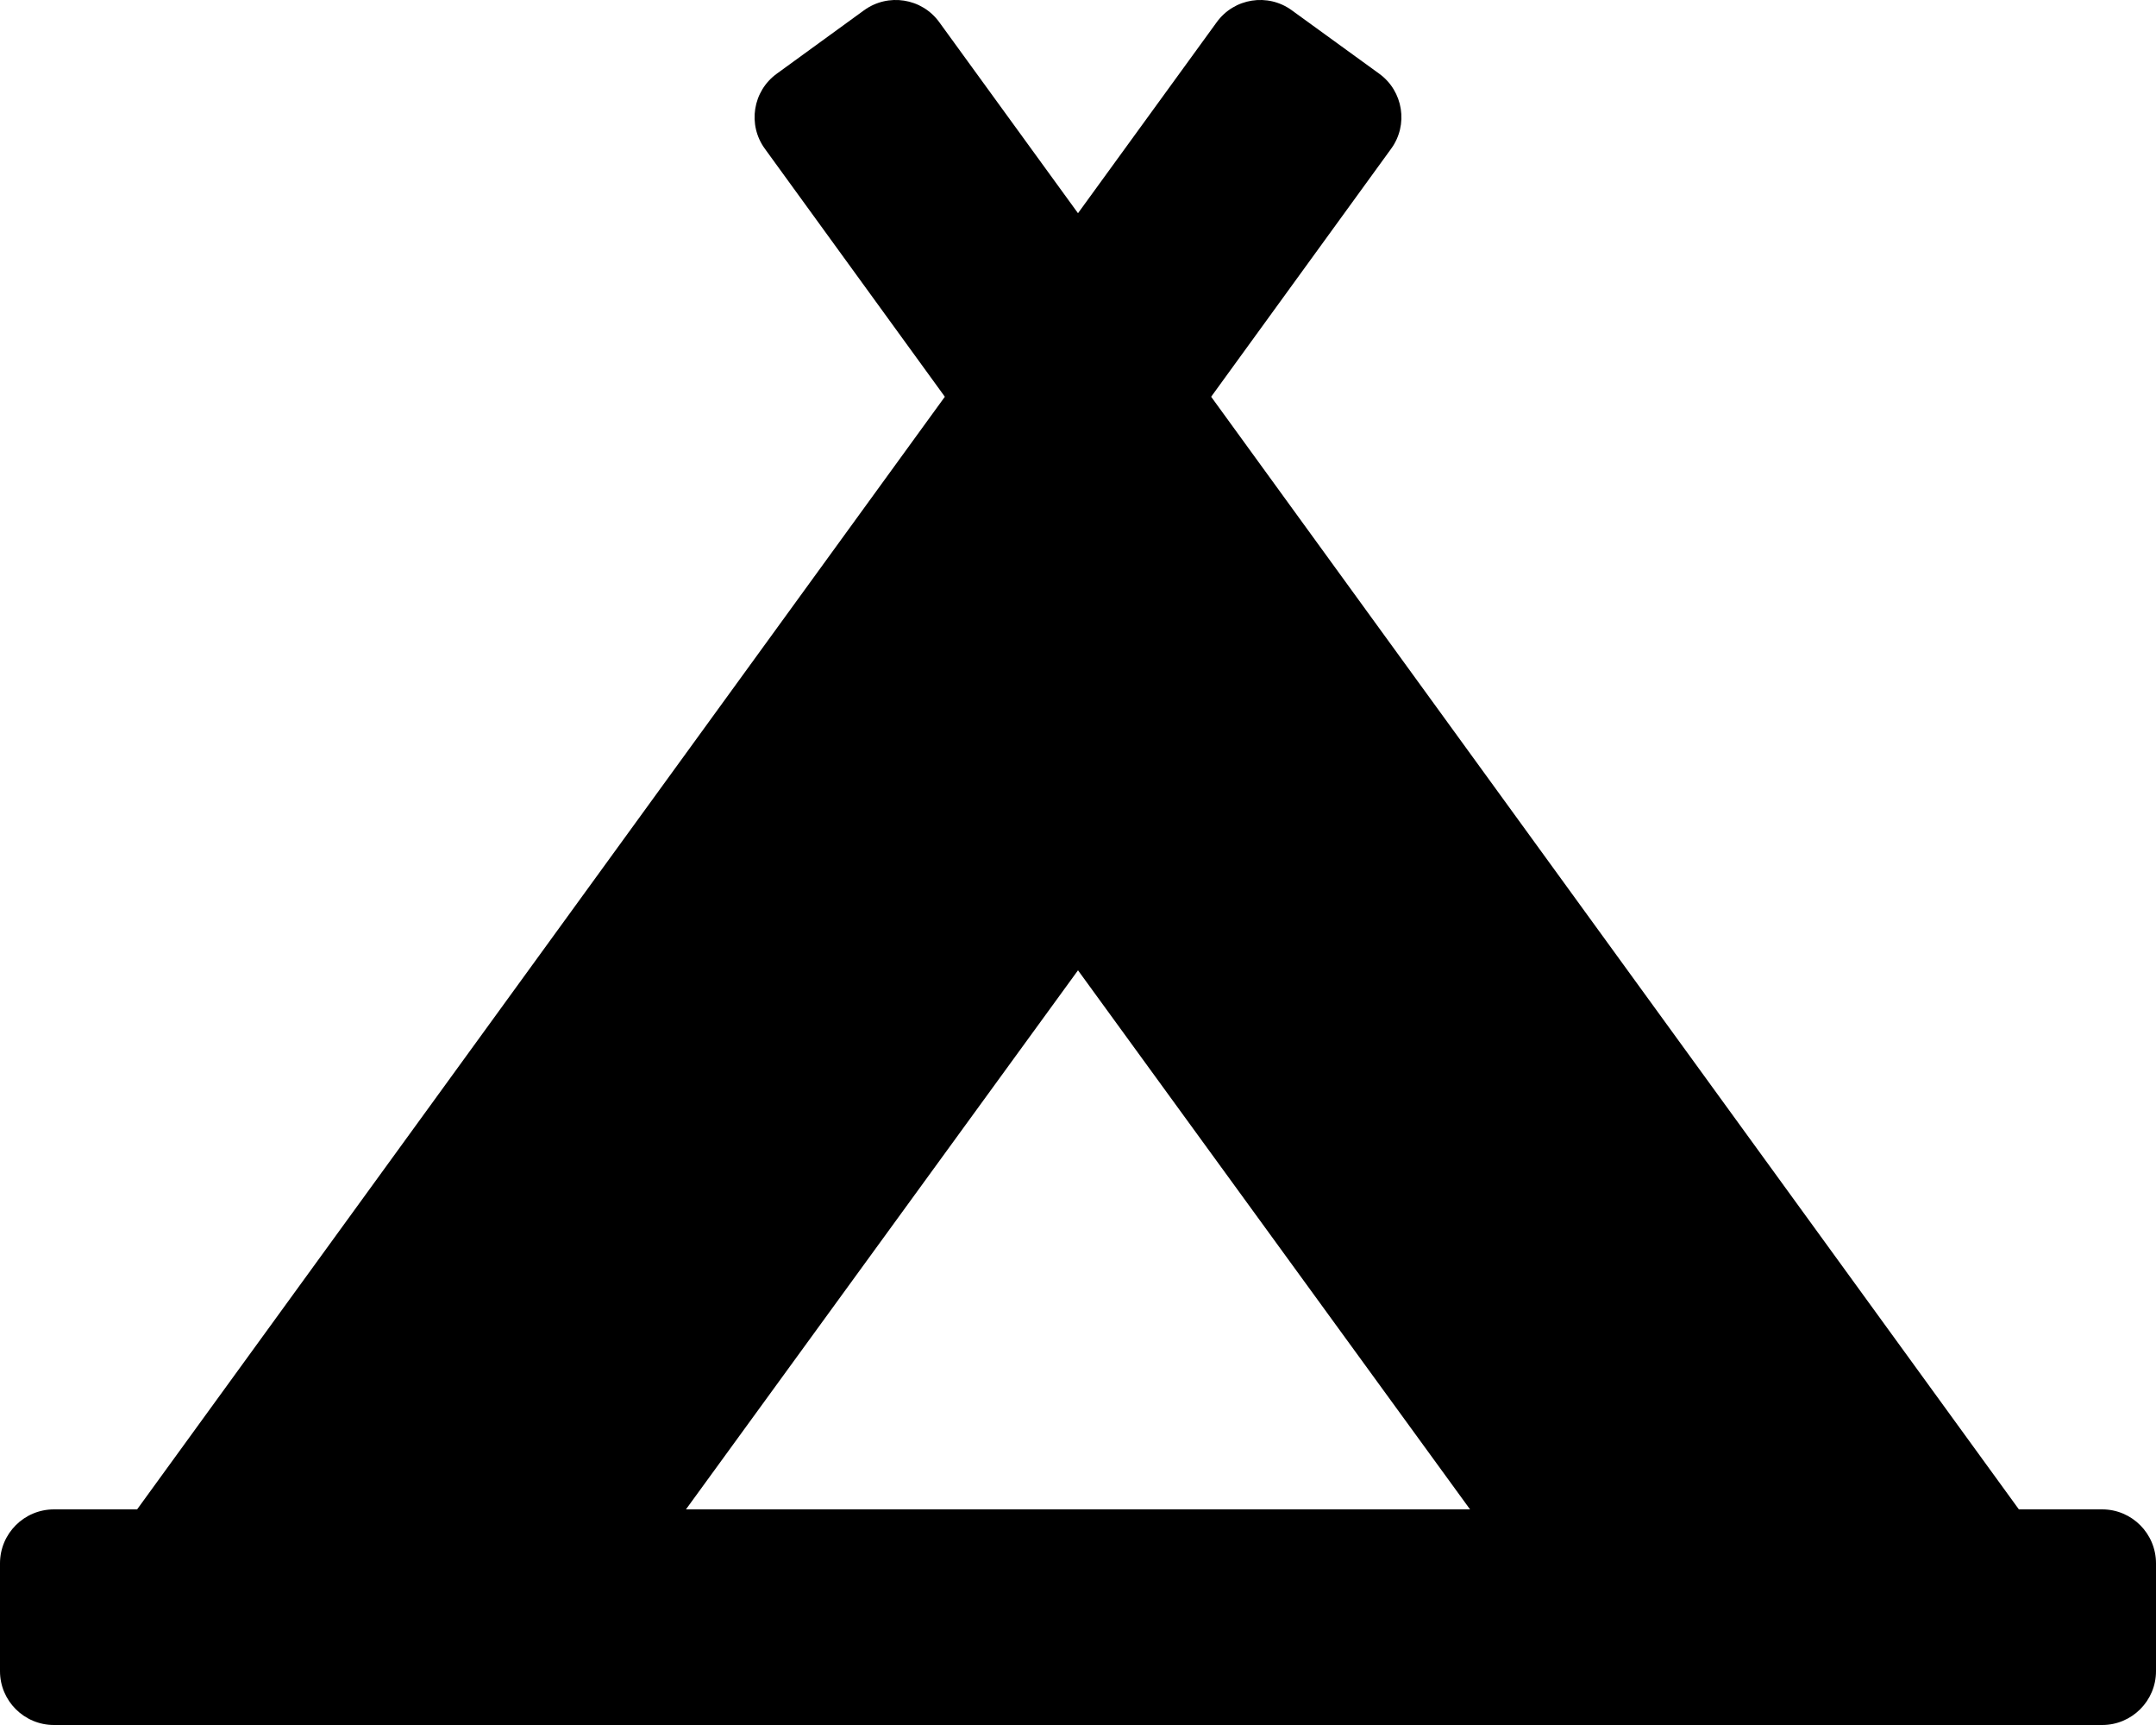 <svg height="1000" width="1250" xmlns="http://www.w3.org/2000/svg"><path d="M1218.8 875c17.2 0 31.2 14 31.2 31.3v62.5c0 17.2 -14 31.2 -31.2 31.2H31.3C14 1000 0 986 0 968.8v-62.5C0 889 14 875 31.3 875h48.2L547.8 230 443.5 86.3c-10.2 -13.9 -7.1 -33.5 6.9 -43.6L500.9 6c14 -10.2 33.6 -7.1 43.7 6.9L625 123.6 705.4 12.9C715.5 -1.1 735.1 -4.2 749 6l50.6 36.7c14 10.1 17.1 29.7 6.9 43.6L702.2 230l468.3 645h48.2zM625 562.5L397.7 875h454.6z"/></svg>